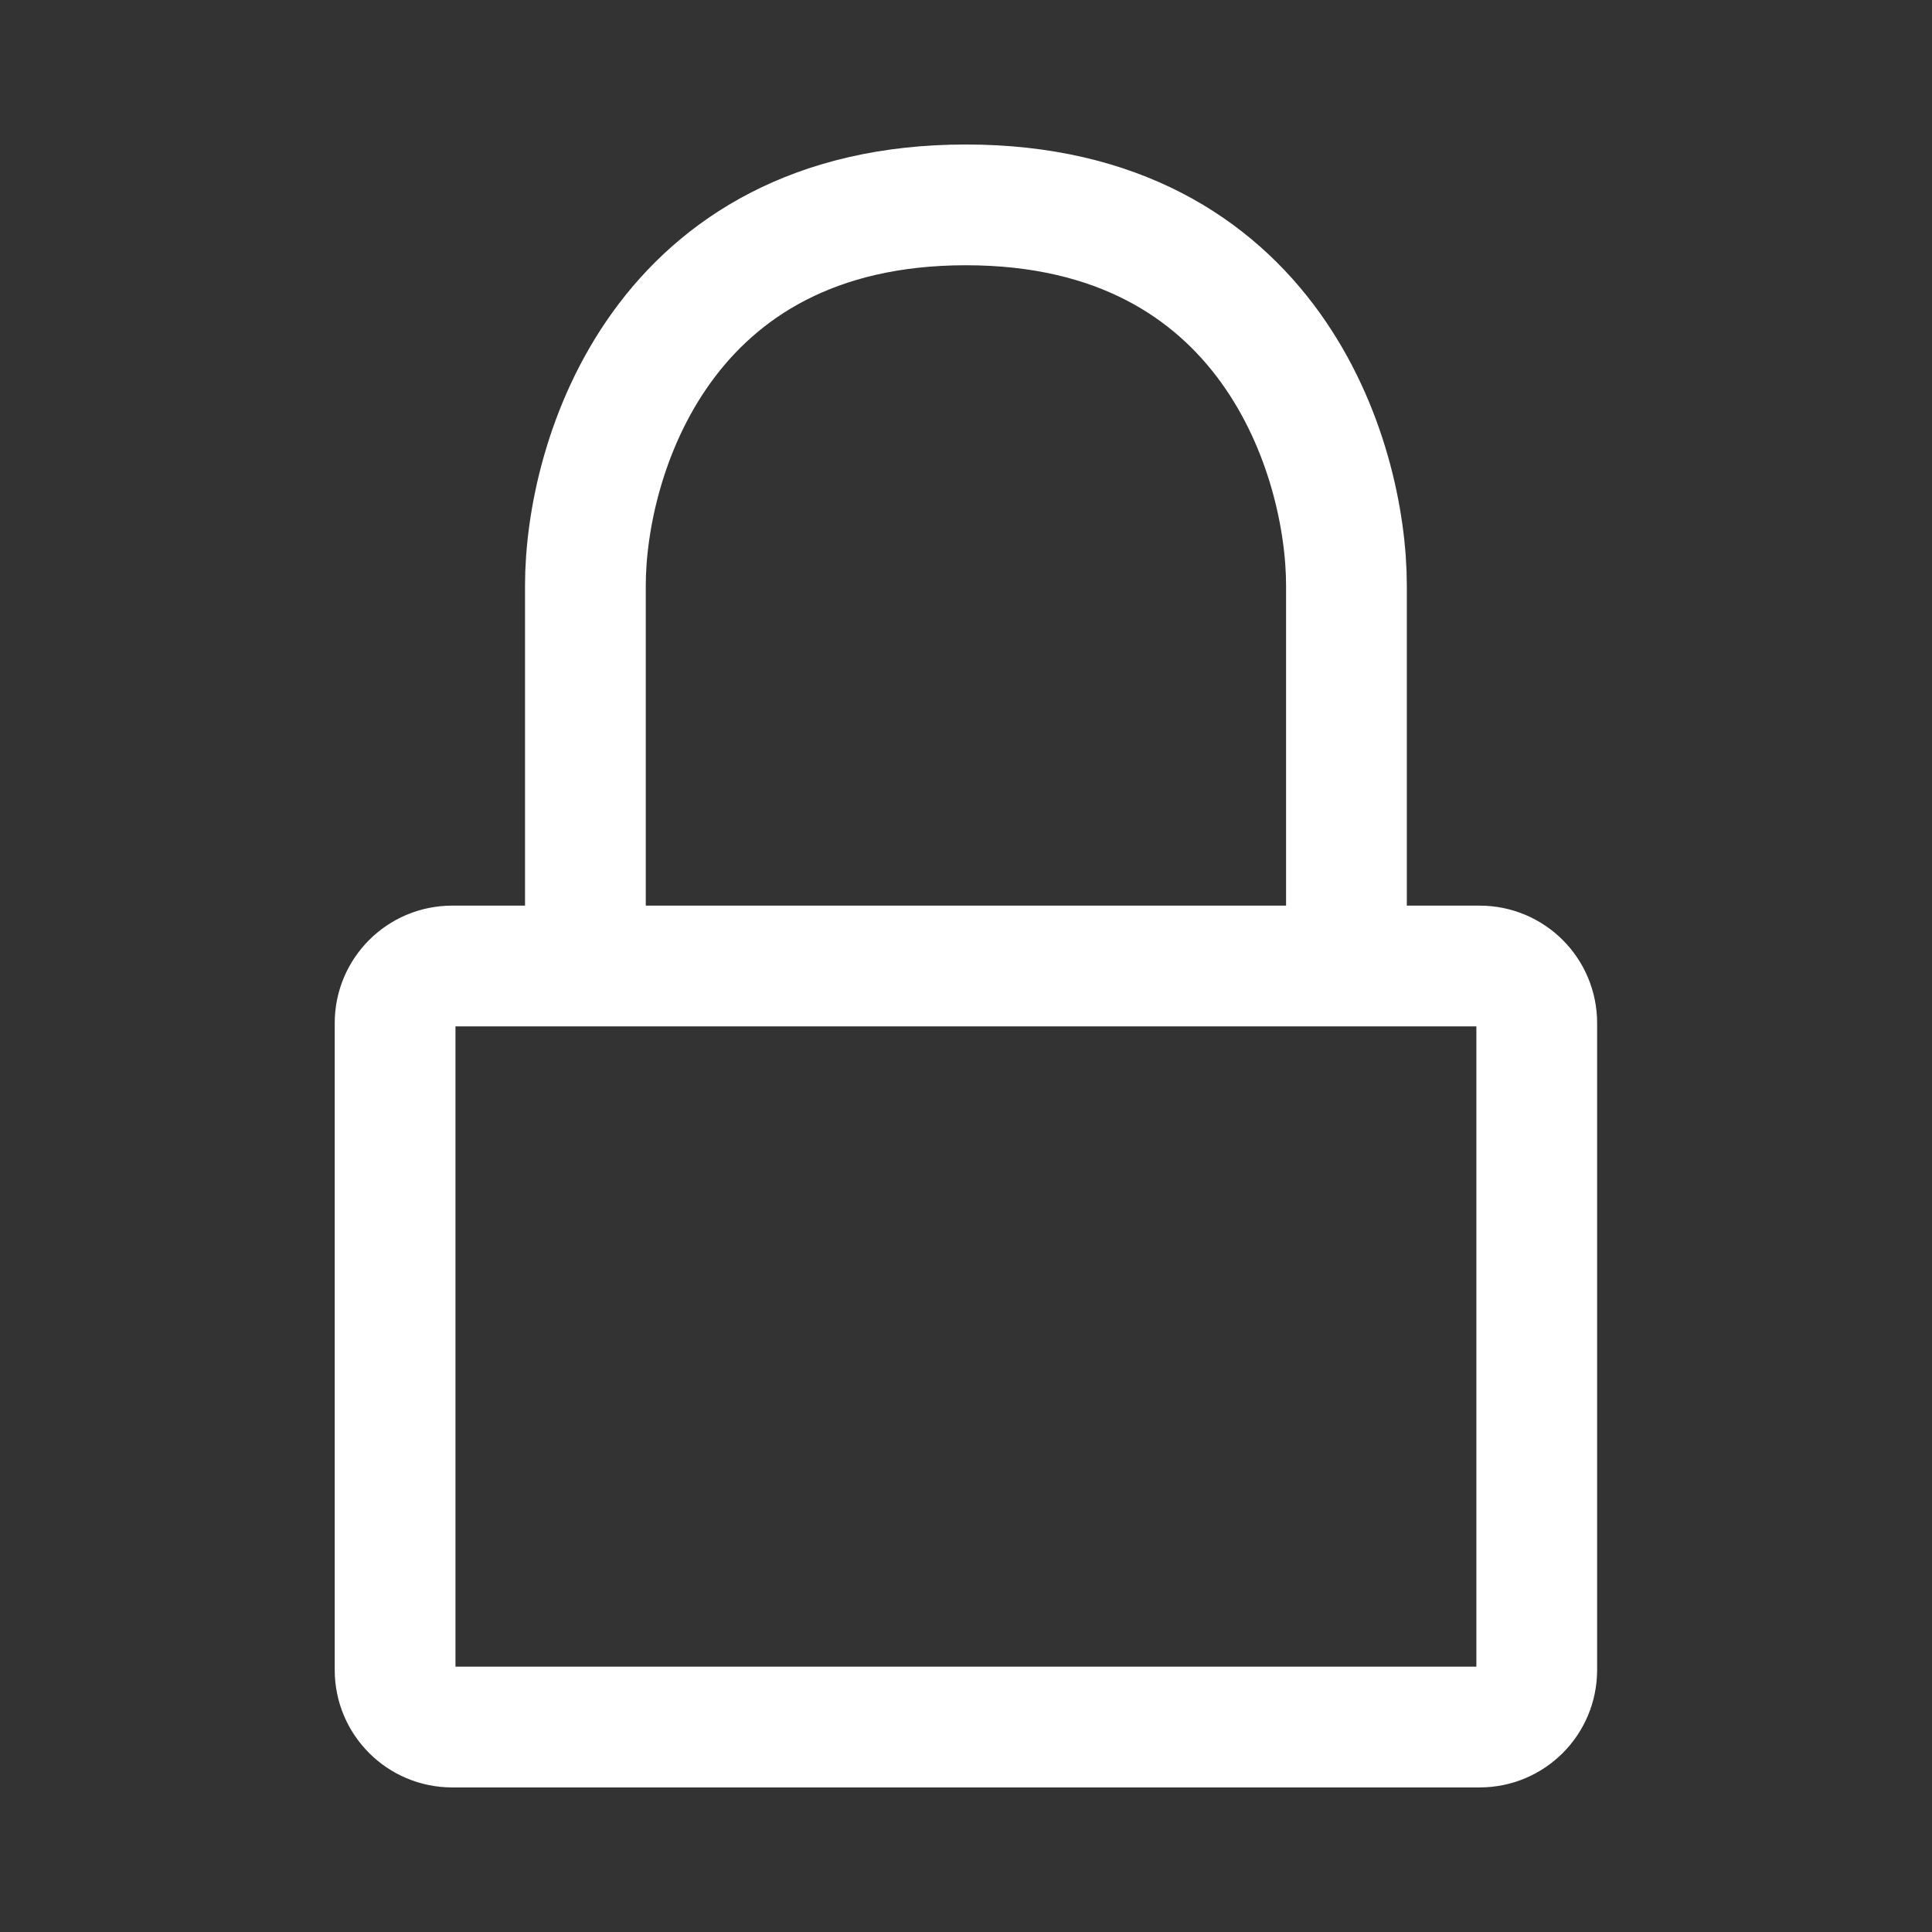<svg width="24" height="24" viewBox="0 0 24 24" fill="none" xmlns="http://www.w3.org/2000/svg">
<rect x="0" y="0" width="24" height="24" fill="#333333" stroke="none"/>
<g id="Frame">
<path id="Vector" d="M16.726 12H18.381C18.773 12 19.09 12.317 19.09 12.709V20.745C19.09 21.137 18.773 21.454 18.381 21.454H5.617C5.226 21.454 4.908 21.137 4.908 20.745V12.709C4.908 12.317 5.226 12 5.617 12H7.272M16.726 12V7.273C16.726 5.697 15.781 2.545 11.999 2.545C8.217 2.545 7.272 5.697 7.272 7.273V12M16.726 12H7.272" stroke="white" stroke-width="1.5" stroke-linecap="round" stroke-linejoin="round"/>
</g>
</svg>
